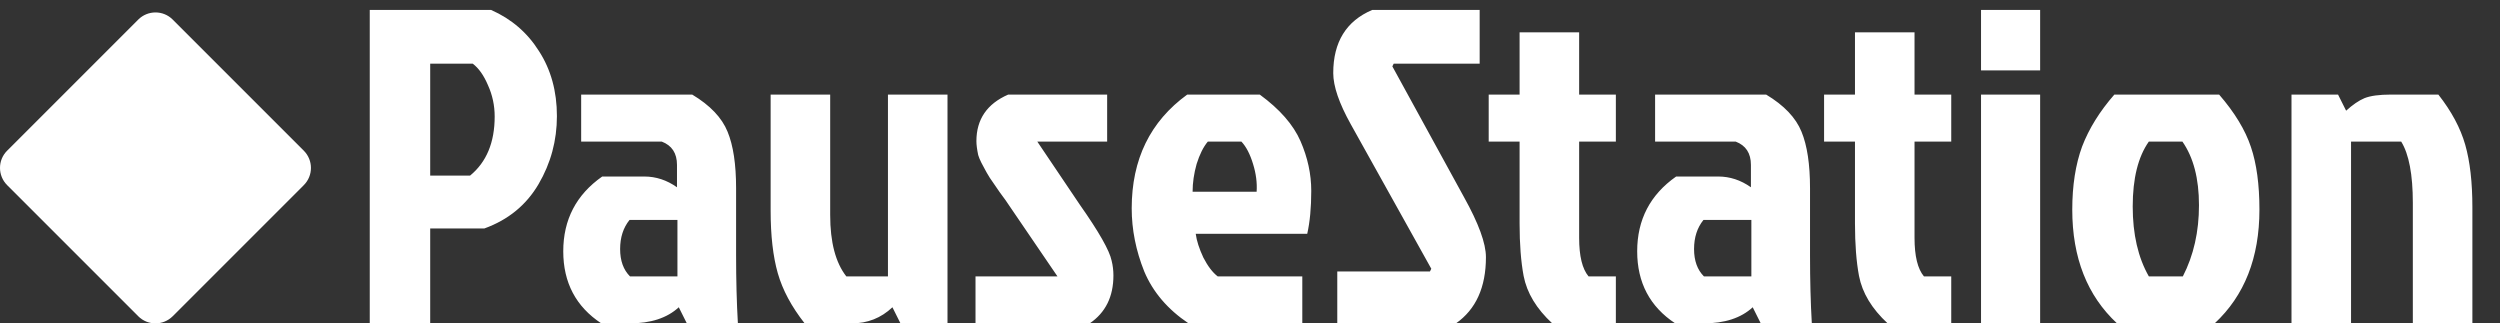 <svg width="201" height="26" viewBox="0 0 201 26" fill="none" xmlns="http://www.w3.org/2000/svg">
<rect x="0" y="0" width="201" height="26" fill="#333333" stroke="none"/>
<path d="M34.588 5.12V14.12H37.792C39.112 13.04 39.772 11.456 39.772 9.368C39.772 8.48 39.592 7.64 39.232 6.848C38.896 6.056 38.488 5.48 38.008 5.12H34.588ZM29.728 26V0.8H39.484C41.116 1.52 42.4 2.624 43.336 4.112C44.296 5.6 44.776 7.34 44.776 9.332C44.776 11.3 44.284 13.124 43.3 14.804C42.316 16.484 40.864 17.672 38.944 18.368H34.588V26H29.728ZM54.466 17.684H50.614C50.11 18.308 49.858 19.088 49.858 20.024C49.858 20.96 50.122 21.692 50.65 22.22H54.466V17.684ZM46.726 7.604H55.654C57.094 8.468 58.042 9.464 58.498 10.592C58.954 11.696 59.182 13.208 59.182 15.128V20.528C59.182 22.52 59.23 24.344 59.326 26H55.222L54.574 24.704C53.638 25.568 52.318 26 50.614 26H48.346C46.306 24.656 45.286 22.724 45.286 20.204C45.286 17.66 46.33 15.656 48.418 14.192H51.802C52.738 14.192 53.614 14.48 54.43 15.056V13.256C54.43 12.32 54.022 11.696 53.206 11.384H46.726V7.604ZM68.475 26H64.695C63.639 24.656 62.919 23.312 62.535 21.968C62.151 20.624 61.959 18.944 61.959 16.928V7.604H66.747V17.288C66.747 19.472 67.179 21.116 68.043 22.22H71.391V7.604H76.179V26H72.399L71.751 24.704C70.839 25.568 69.747 26 68.475 26ZM81.059 7.604H89.015V11.384H83.399L86.819 16.46C88.355 18.644 89.207 20.144 89.375 20.96C89.471 21.344 89.519 21.74 89.519 22.148C89.519 23.852 88.883 25.136 87.611 26H78.431V22.22H85.019L81.167 16.568C80.999 16.304 80.735 15.932 80.375 15.452C80.039 14.972 79.775 14.588 79.583 14.3C79.391 13.988 79.259 13.76 79.187 13.616C79.115 13.472 79.019 13.292 78.899 13.076C78.779 12.836 78.695 12.632 78.647 12.464C78.551 12.008 78.503 11.636 78.503 11.348C78.503 9.596 79.355 8.348 81.059 7.604ZM99.809 11.384H97.109C96.749 11.816 96.449 12.416 96.209 13.184C95.993 13.952 95.885 14.696 95.885 15.416H101.033C101.081 14.696 100.985 13.952 100.745 13.184C100.505 12.392 100.193 11.792 99.809 11.384ZM104.705 22.22V26H95.561C93.881 24.872 92.693 23.48 91.997 21.824C91.325 20.144 90.989 18.452 90.989 16.748C90.989 12.812 92.477 9.764 95.453 7.604H101.285C102.893 8.78 103.985 10.028 104.561 11.348C105.137 12.668 105.425 14 105.425 15.344C105.425 16.688 105.317 17.84 105.101 18.8H96.137C96.209 19.352 96.413 19.988 96.749 20.708C97.109 21.404 97.493 21.908 97.901 22.22H104.705ZM110.325 0.8H118.965V5.12H112.053L111.945 5.336L117.705 15.848C118.881 17.96 119.469 19.568 119.469 20.672C119.469 23.096 118.665 24.872 117.057 26H107.517V21.824H114.969L115.077 21.608L108.597 9.98C107.661 8.3 107.193 6.932 107.193 5.876C107.193 3.38 108.237 1.688 110.325 0.8ZM122.175 17.972V11.384H119.691V7.604H122.175V2.6H126.963V7.604H129.915V11.384H126.963V19.124C126.963 20.588 127.215 21.62 127.719 22.22H129.915V26H124.803C123.531 24.824 122.763 23.552 122.499 22.184C122.283 21.032 122.175 19.628 122.175 17.972ZM140.81 17.684H136.958C136.454 18.308 136.202 19.088 136.202 20.024C136.202 20.96 136.466 21.692 136.994 22.22H140.81V17.684ZM133.07 7.604H141.998C143.438 8.468 144.386 9.464 144.842 10.592C145.298 11.696 145.526 13.208 145.526 15.128V20.528C145.526 22.52 145.574 24.344 145.67 26H141.566L140.918 24.704C139.982 25.568 138.662 26 136.958 26H134.69C132.65 24.656 131.63 22.724 131.63 20.204C131.63 17.66 132.674 15.656 134.762 14.192H138.146C139.082 14.192 139.958 14.48 140.774 15.056V13.256C140.774 12.32 140.366 11.696 139.55 11.384H133.07V7.604ZM149.14 17.972V11.384H146.656V7.604H149.14V2.6H153.928V7.604H156.88V11.384H153.928V19.124C153.928 20.588 154.18 21.62 154.684 22.22H156.88V26H151.768C150.496 24.824 149.728 23.552 149.464 22.184C149.248 21.032 149.14 19.628 149.14 17.972ZM159.275 26V7.604H164.027V26H159.275ZM159.275 0.8H164.027V5.66H159.275V0.8ZM178.058 26H170.21C167.81 23.768 166.61 20.72 166.61 16.856C166.61 14.912 166.874 13.22 167.402 11.78C167.954 10.34 168.818 8.948 169.994 7.604H178.418C179.666 9.044 180.518 10.448 180.974 11.816C181.43 13.16 181.658 14.84 181.658 16.856C181.658 20.72 180.458 23.768 178.058 26ZM172.766 22.22H175.502C176.366 20.54 176.798 18.632 176.798 16.496C176.798 14.36 176.354 12.656 175.466 11.384H172.766C171.902 12.608 171.47 14.348 171.47 16.604C171.47 18.836 171.902 20.708 172.766 22.22ZM192.228 7.604H196.044C197.1 8.948 197.82 10.292 198.204 11.636C198.588 12.98 198.78 14.66 198.78 16.676V26H193.992V16.316C193.992 14.036 193.68 12.392 193.056 11.384H189.024V26H184.236V7.604H187.979L188.628 8.9C189.156 8.42 189.648 8.084 190.104 7.892C190.584 7.7 191.292 7.604 192.228 7.604Z" fill="white"/>
<g clip-path="url(#clip0_313_61)">
<path d="M13.882 1.571C13.12 0.81 11.885 0.81 11.118 1.571L0.571 12.118C-0.19 12.88 -0.19 14.115 0.571 14.882L11.118 25.429C11.88 26.19 13.115 26.19 13.882 25.429L24.429 14.882C25.19 14.12 25.19 12.885 24.429 12.118L13.882 1.571Z" fill="white"/>
</g>
<defs>
<clipPath id="clip0_313_61">
<rect width="25" height="25" fill="white" transform="translate(0 1)"/>
</clipPath>
</defs>
</svg>
